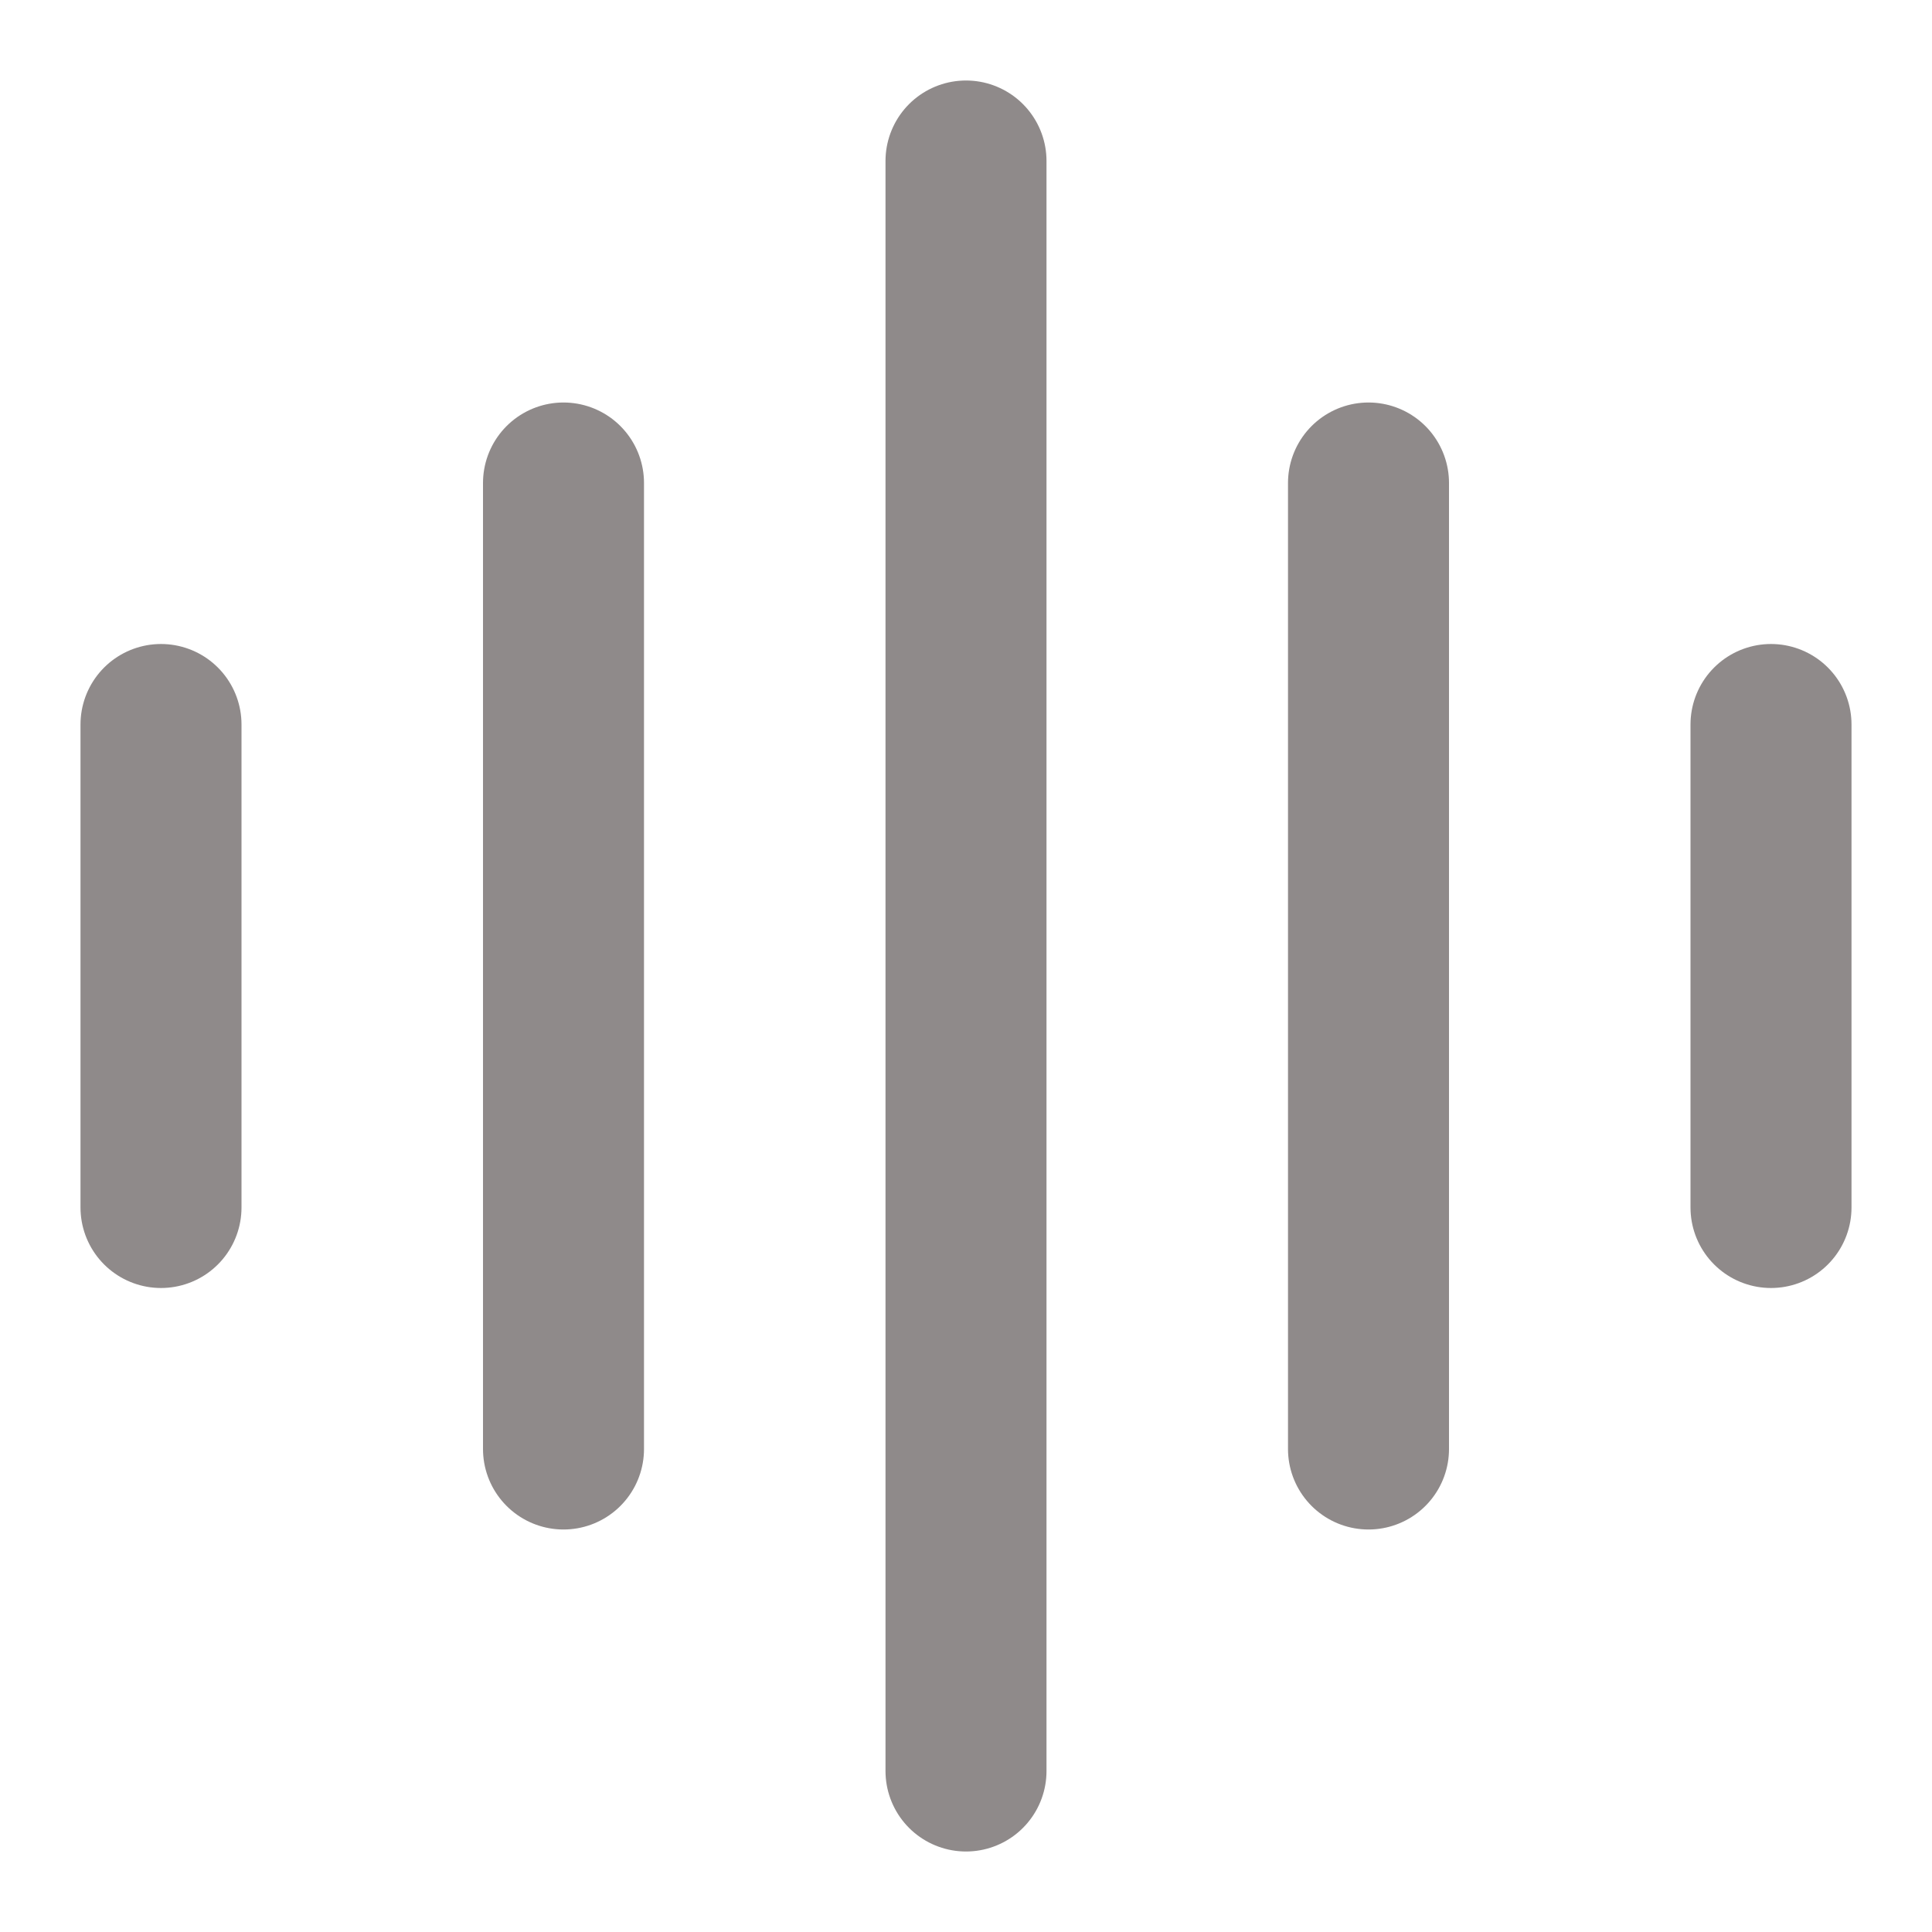<svg width="24" height="24" viewBox="0 0 24 24" fill="none" xmlns="http://www.w3.org/2000/svg">
<path d="M12 2V22" stroke="#8F8A8A" stroke-width="2" stroke-linecap="round"/>
<path d="M17 6V18" stroke="#8F8A8A" stroke-width="2" stroke-linecap="round"/>
<path d="M2 9V15" stroke="#8F8A8A" stroke-width="2" stroke-linecap="round"/>
<path d="M22 9V15" stroke="#8F8A8A" stroke-width="2" stroke-linecap="round"/>
<path d="M7 6V18" stroke="#8F8A8A" stroke-width="2" stroke-linecap="round"/>
</svg>
